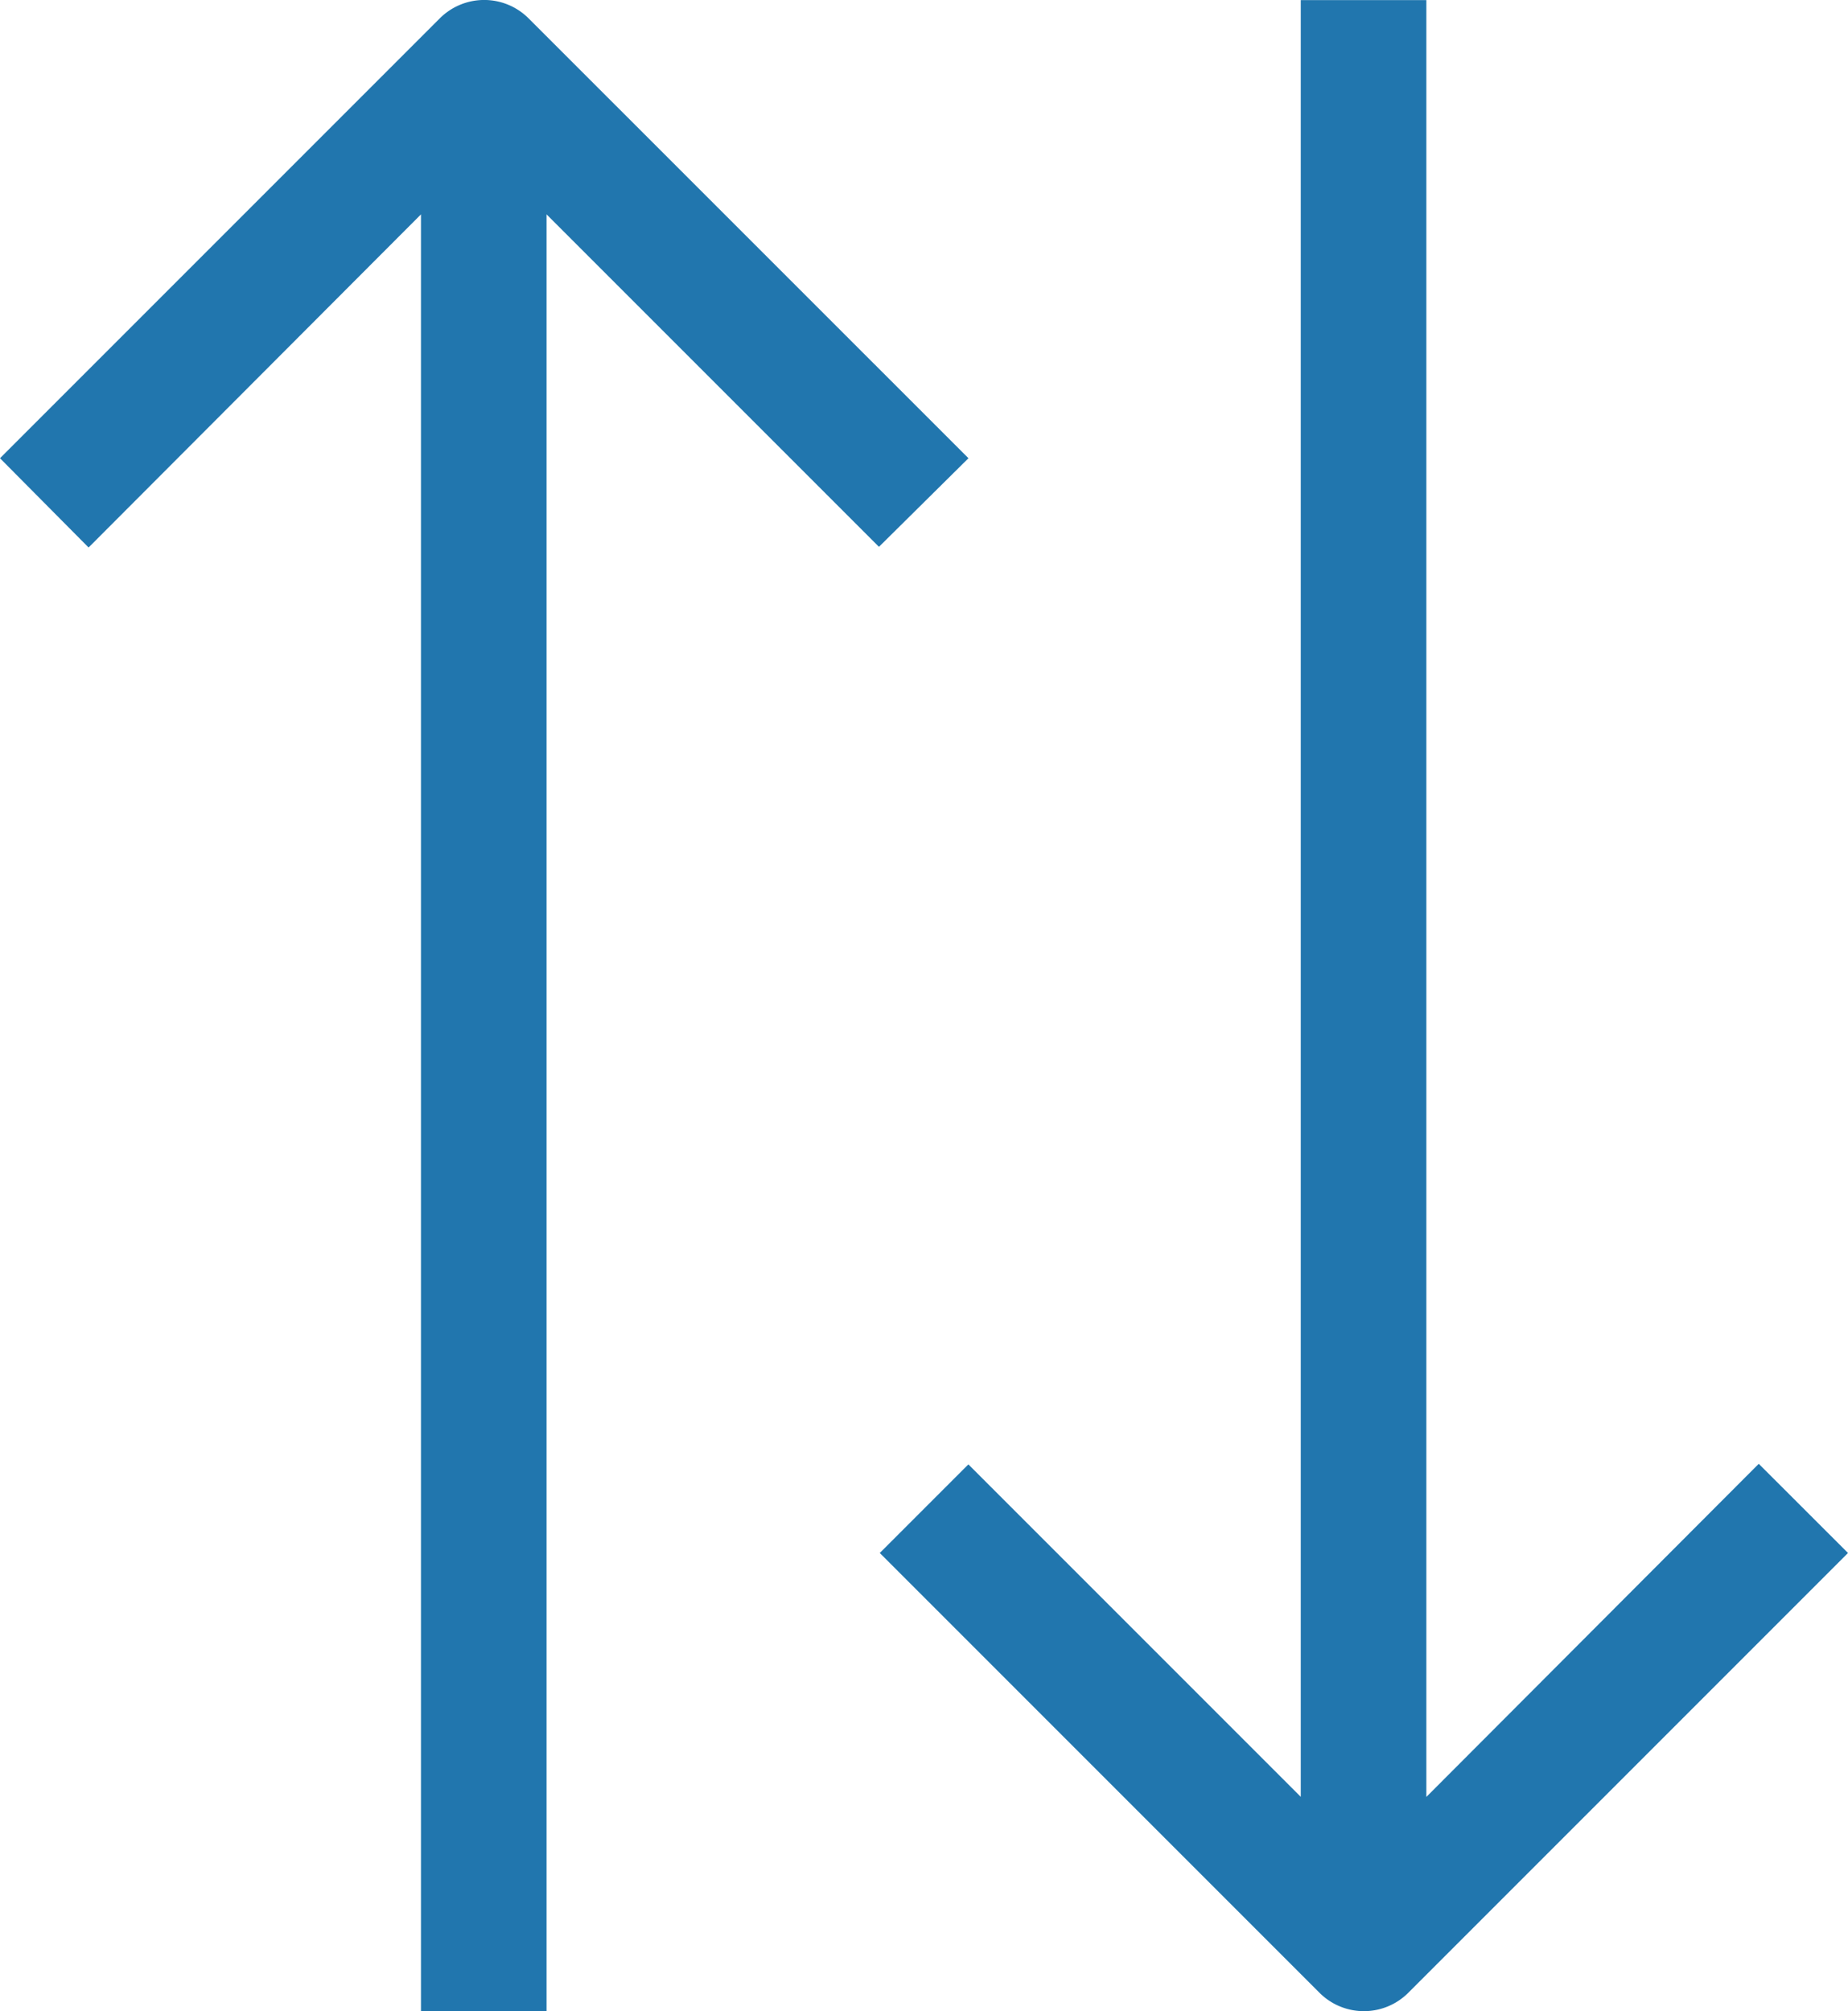 <svg xmlns="http://www.w3.org/2000/svg" width="22.072" height="24.017" viewBox="0 0 22.072 24.017"><defs><style>.a{fill:#2176ae;}</style></defs><g transform="translate(-20.733)"><g transform="translate(20.733)"><g transform="translate(0)"><path class="a" d="M27.045.218a.75.75,0,0,0-1.058,0L20.733,5.472l1.058,1.066,3.97-3.978V24.016h1.5V2.56l3.97,3.97L32.3,5.472Z" transform="translate(-20.733 0)"/><path class="a" d="M255.232,17.492l-3.97,3.978V.013h-1.5V21.469l-3.97-3.97-1.058,1.058,5.253,5.253a.75.75,0,0,0,1.058,0l5.253-5.253Z" transform="translate(-234.226 -0.012)"/></g></g></g></svg>